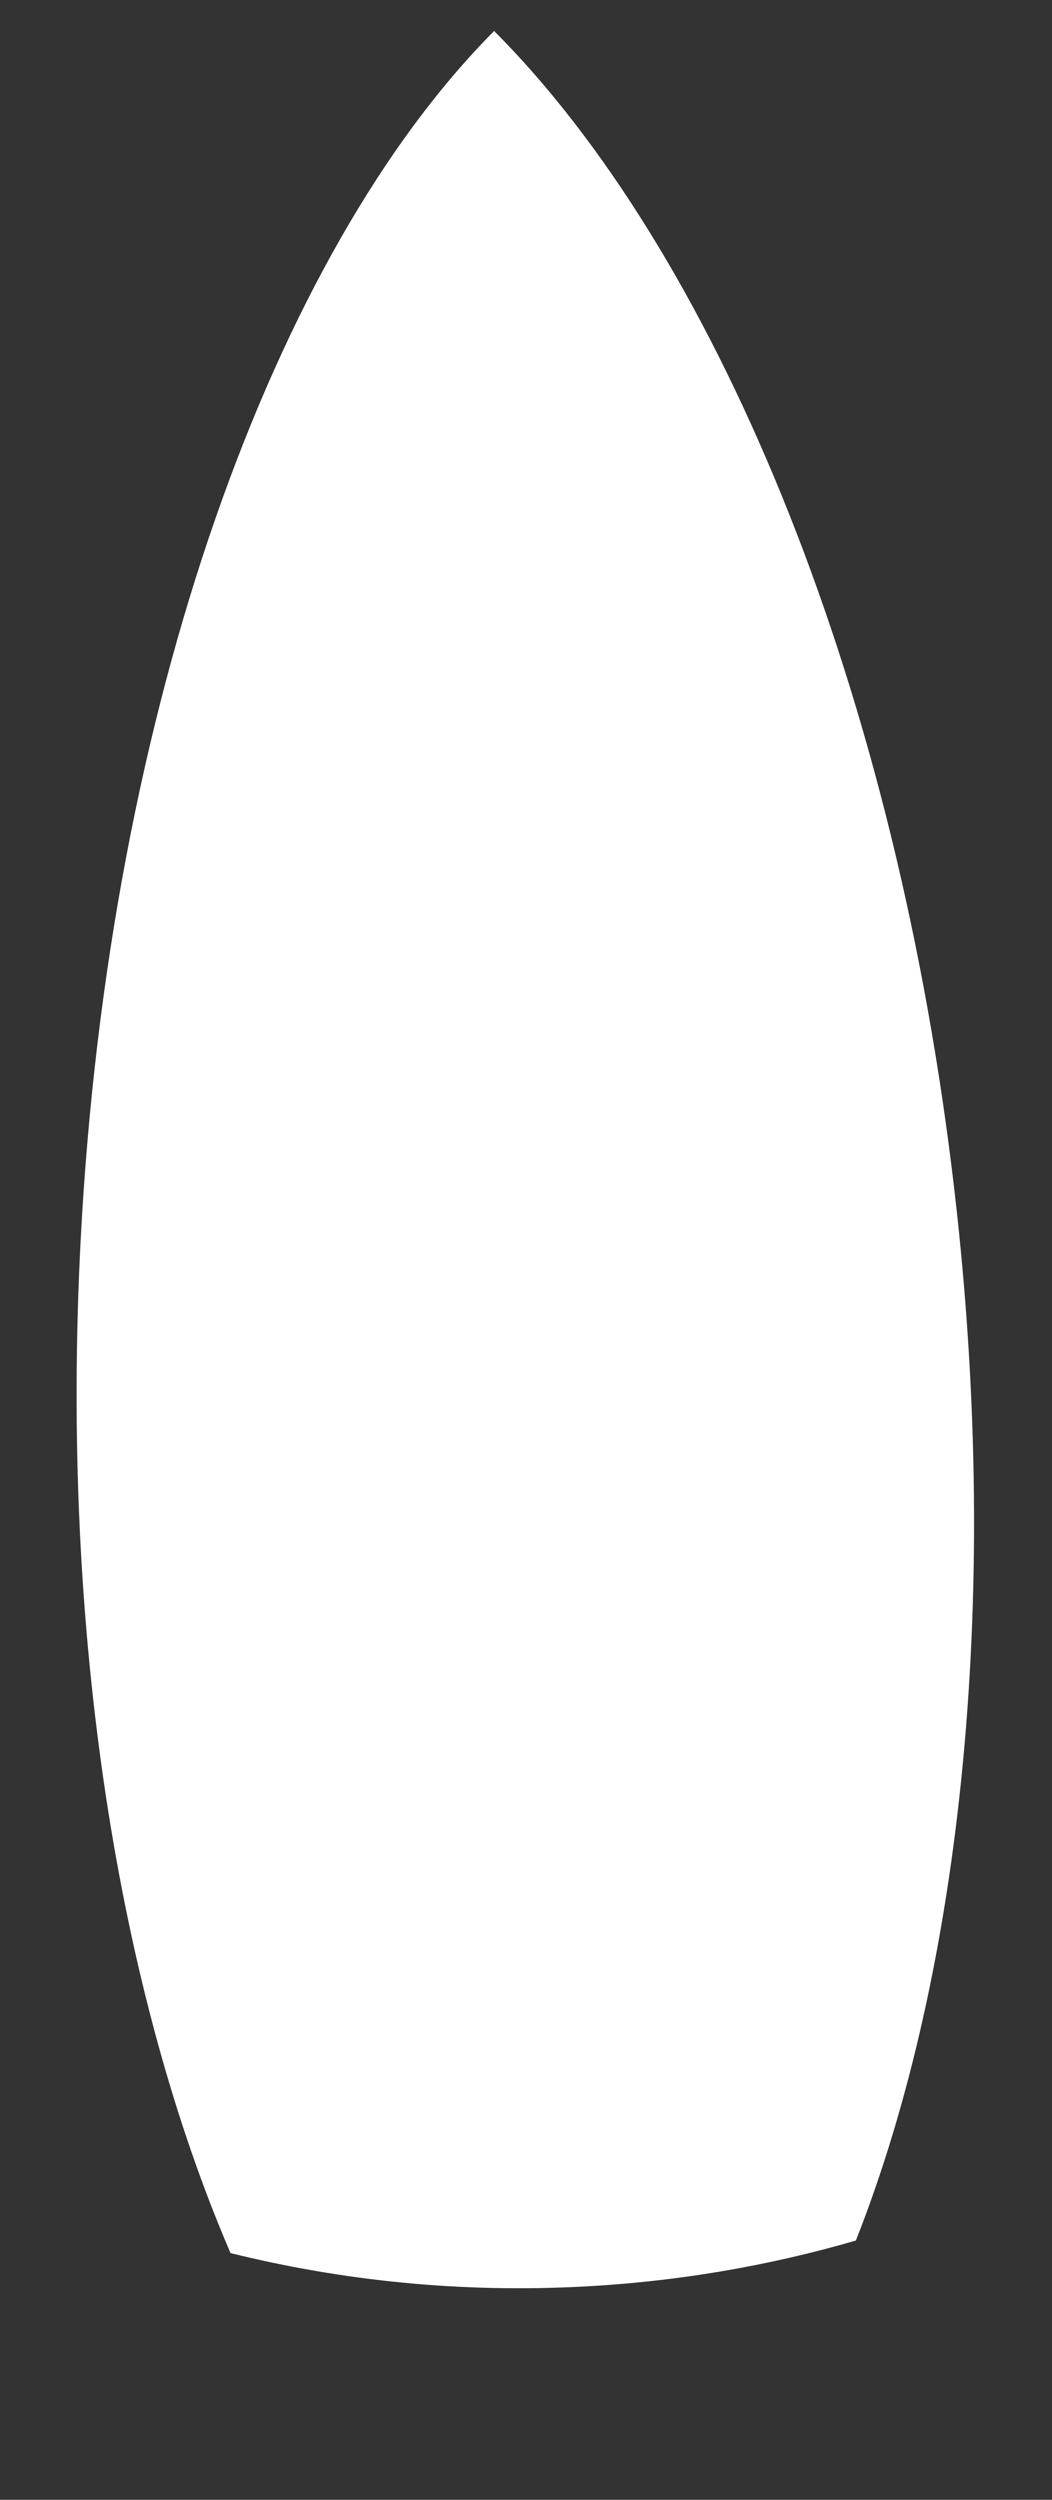 <?xml version="1.0" encoding="UTF-8"?>
<svg width="8px" height="19px" viewBox="0 0 8 19" version="1.1" xmlns="http://www.w3.org/2000/svg" xmlns:xlink="http://www.w3.org/1999/xlink">
    <rect x="0" y="0" width="8" height="19" fill="#333333" stroke="none"/>
    <!-- Generator: Sketch 40.3 (33839) - http://www.bohemiancoding.com/sketch -->
    <title>切图/赛事/轨迹-船-赛船@1x</title>
    <desc>Created with Sketch.</desc>
    <defs></defs>
    <g id="素材和切图" stroke="none" stroke-width="1" fill="none" fill-rule="evenodd">
        <g id="中帆联/切图/" transform="translate(-32, -1309)" fill="#FFFFFF">
            <g id="切图/赛事/轨迹-船-赛船" transform="translate(36.466, 1317.503) rotate(-87) translate(-36.466, -1317.503) translate(27.466, 1313.503)">
                <path d="M0.248,1.742 C2.168,0.793 4.878,0.201 7.881,0.201 C11.935,0.201 15.455,1.279 17.219,2.86 C15.651,4.598 12.516,6.127 8.744,6.792 C5.607,7.346 2.679,7.186 0.592,6.486 C0.365,5.834 0.209,5.146 0.134,4.43 C0.037,3.51 0.081,2.607 0.248,1.742 Z" id="Oval-69"></path>
            </g>
        </g>
    </g>
</svg>